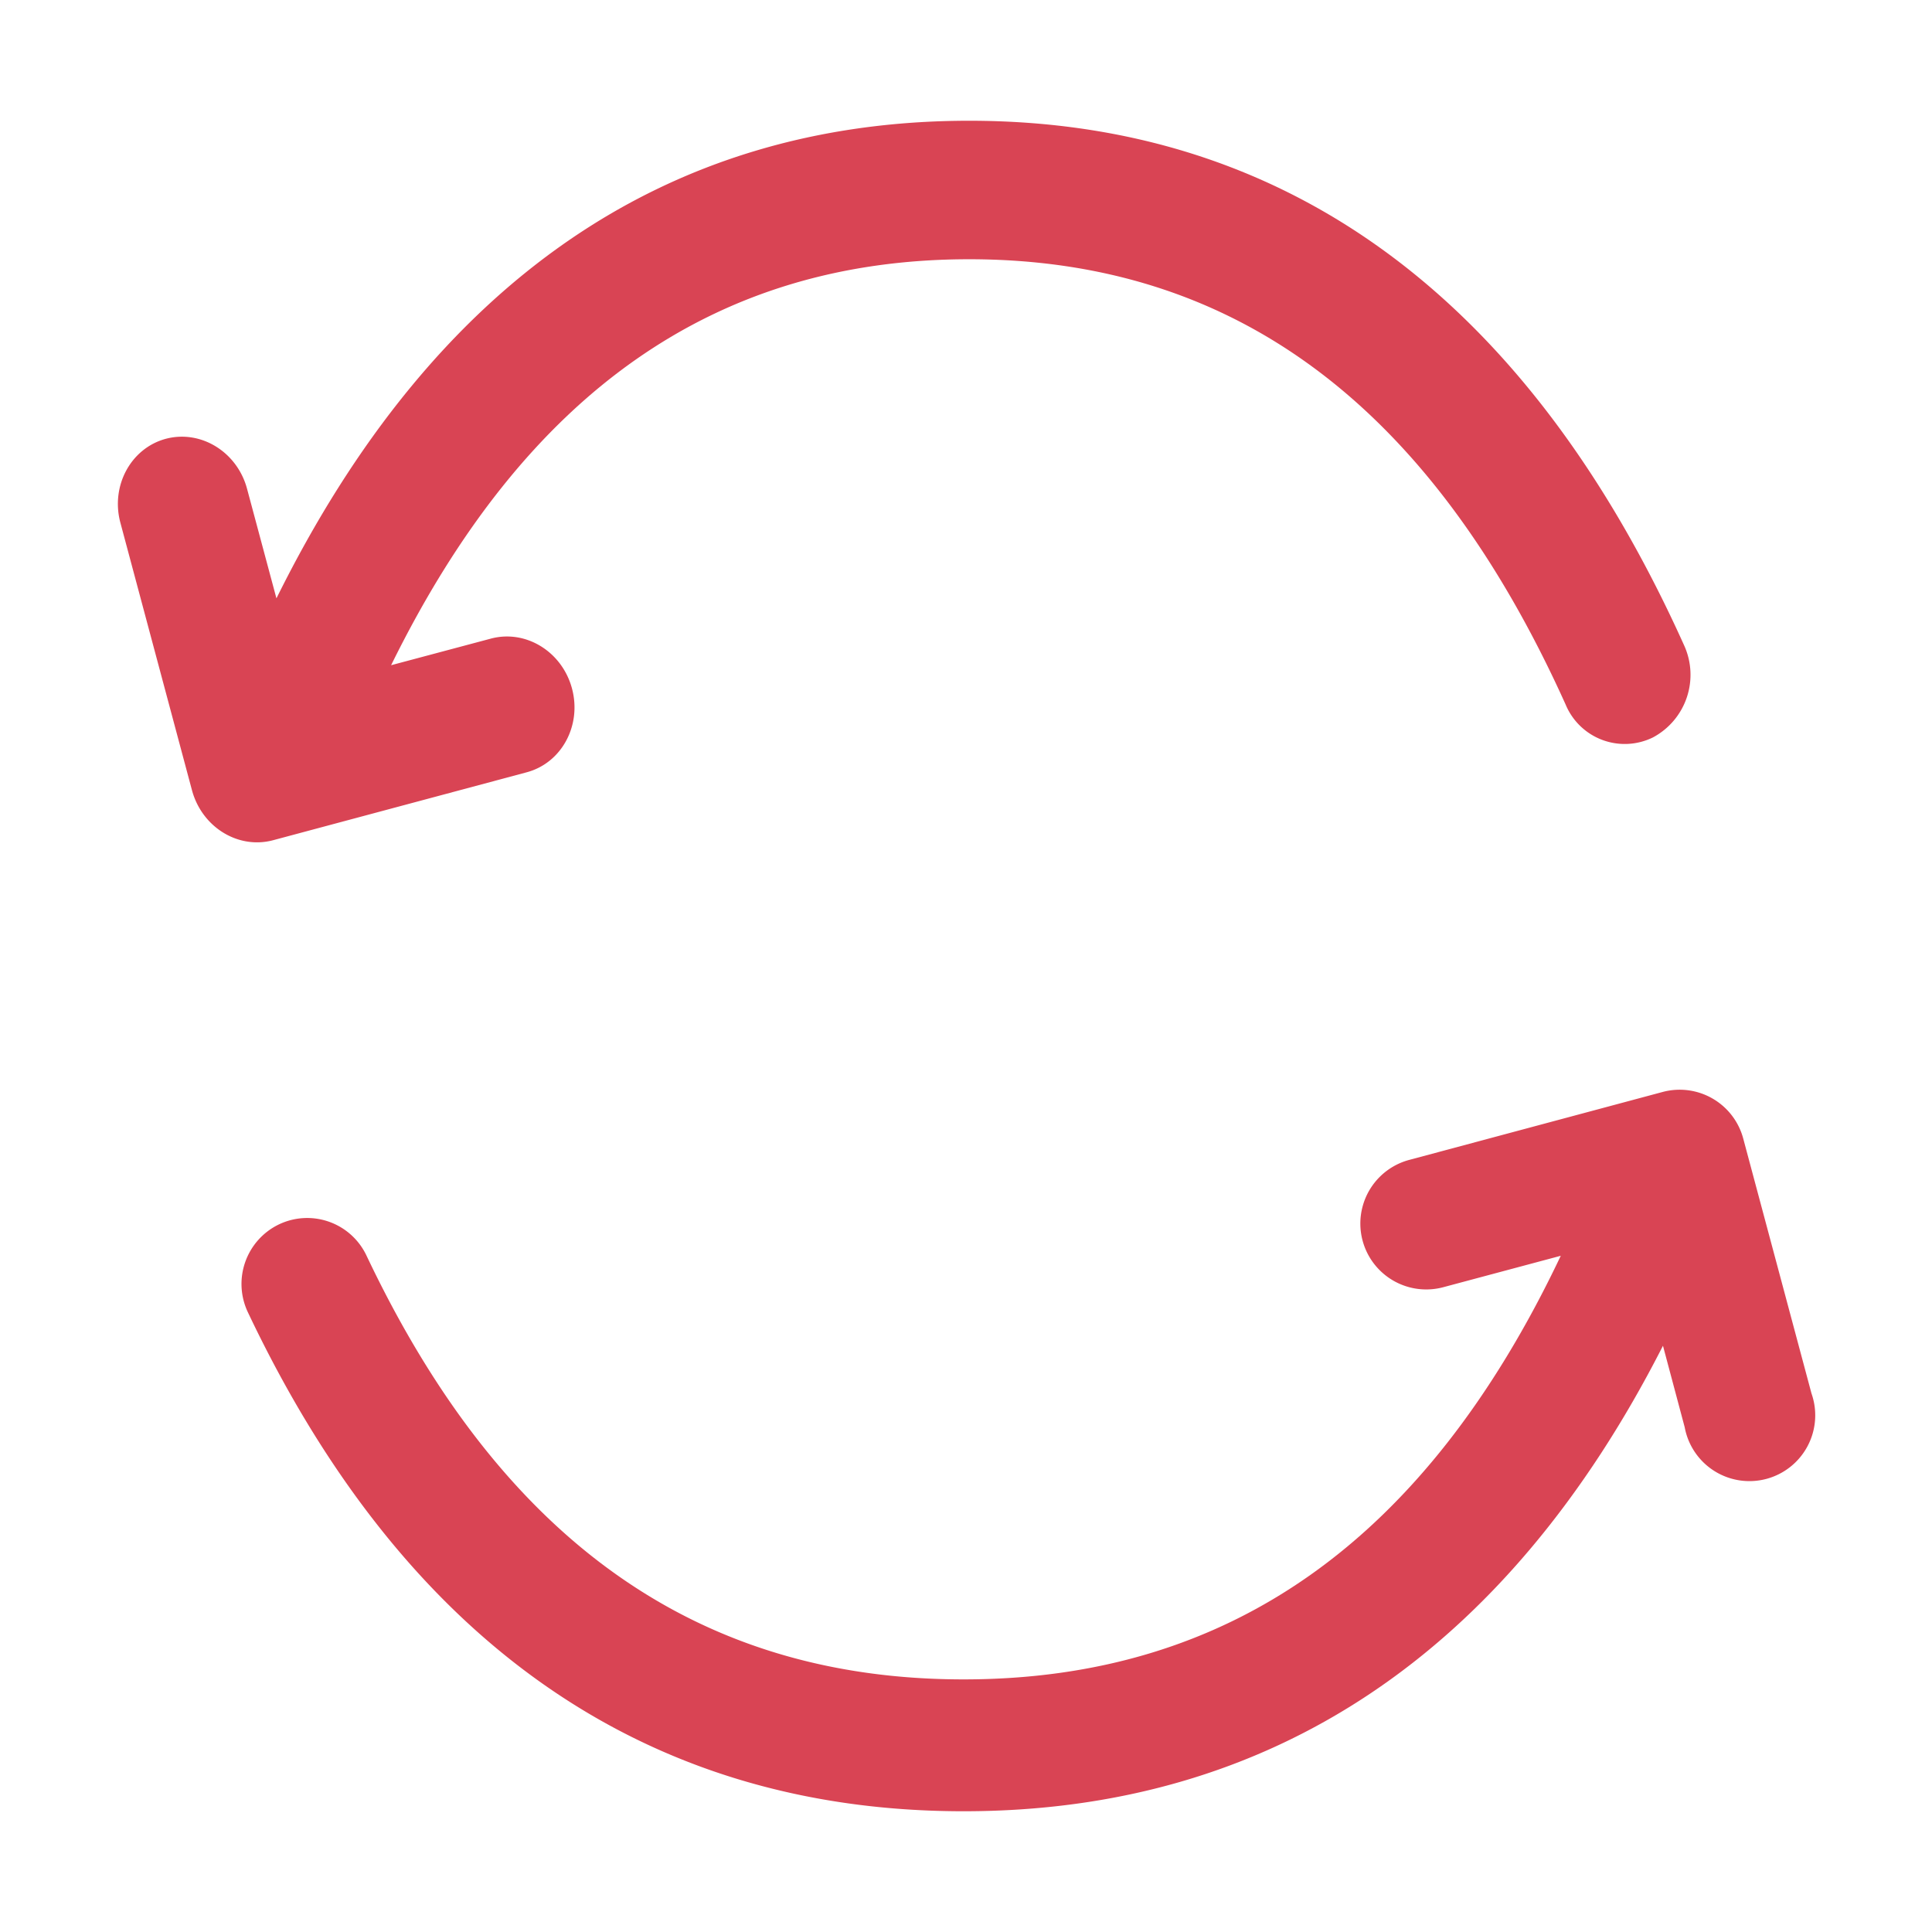 <svg width="16" height="16" xmlns="http://www.w3.org/2000/svg"><path d="M2.29 4.954C3.583 2.342 5.513 1 8.026 1c2.633 0 4.627 1.474 5.92 4.342a.588.588 0 01-.257.765.53.53 0 01-.723-.272c-1.121-2.485-2.747-3.688-4.94-3.688-2.096 0-3.673 1.097-4.787 3.362l.825-.22c.29-.078.591.107.673.413.082.306-.086.617-.376.694l-2.098.562c-.29.078-.59-.107-.673-.413L.997 4.329c-.082-.306.087-.617.376-.695.29-.077.591.108.673.414l.243.906zM12.925 10.4l-.972.26a.545.545 0 01-.283-1.054l2.1-.563a.545.545 0 01.667.387l.565 2.11a.545.545 0 11-1.05.28l-.18-.675C12.475 13.692 10.526 15 7.98 15c-2.636 0-4.633-1.403-5.927-4.132a.547.547 0 01.257-.728.543.543 0 01.725.258c1.122 2.366 2.75 3.51 4.945 3.51 2.196 0 3.824-1.144 4.946-3.509z" fill="#D94454" fill-rule="evenodd"/></svg>
